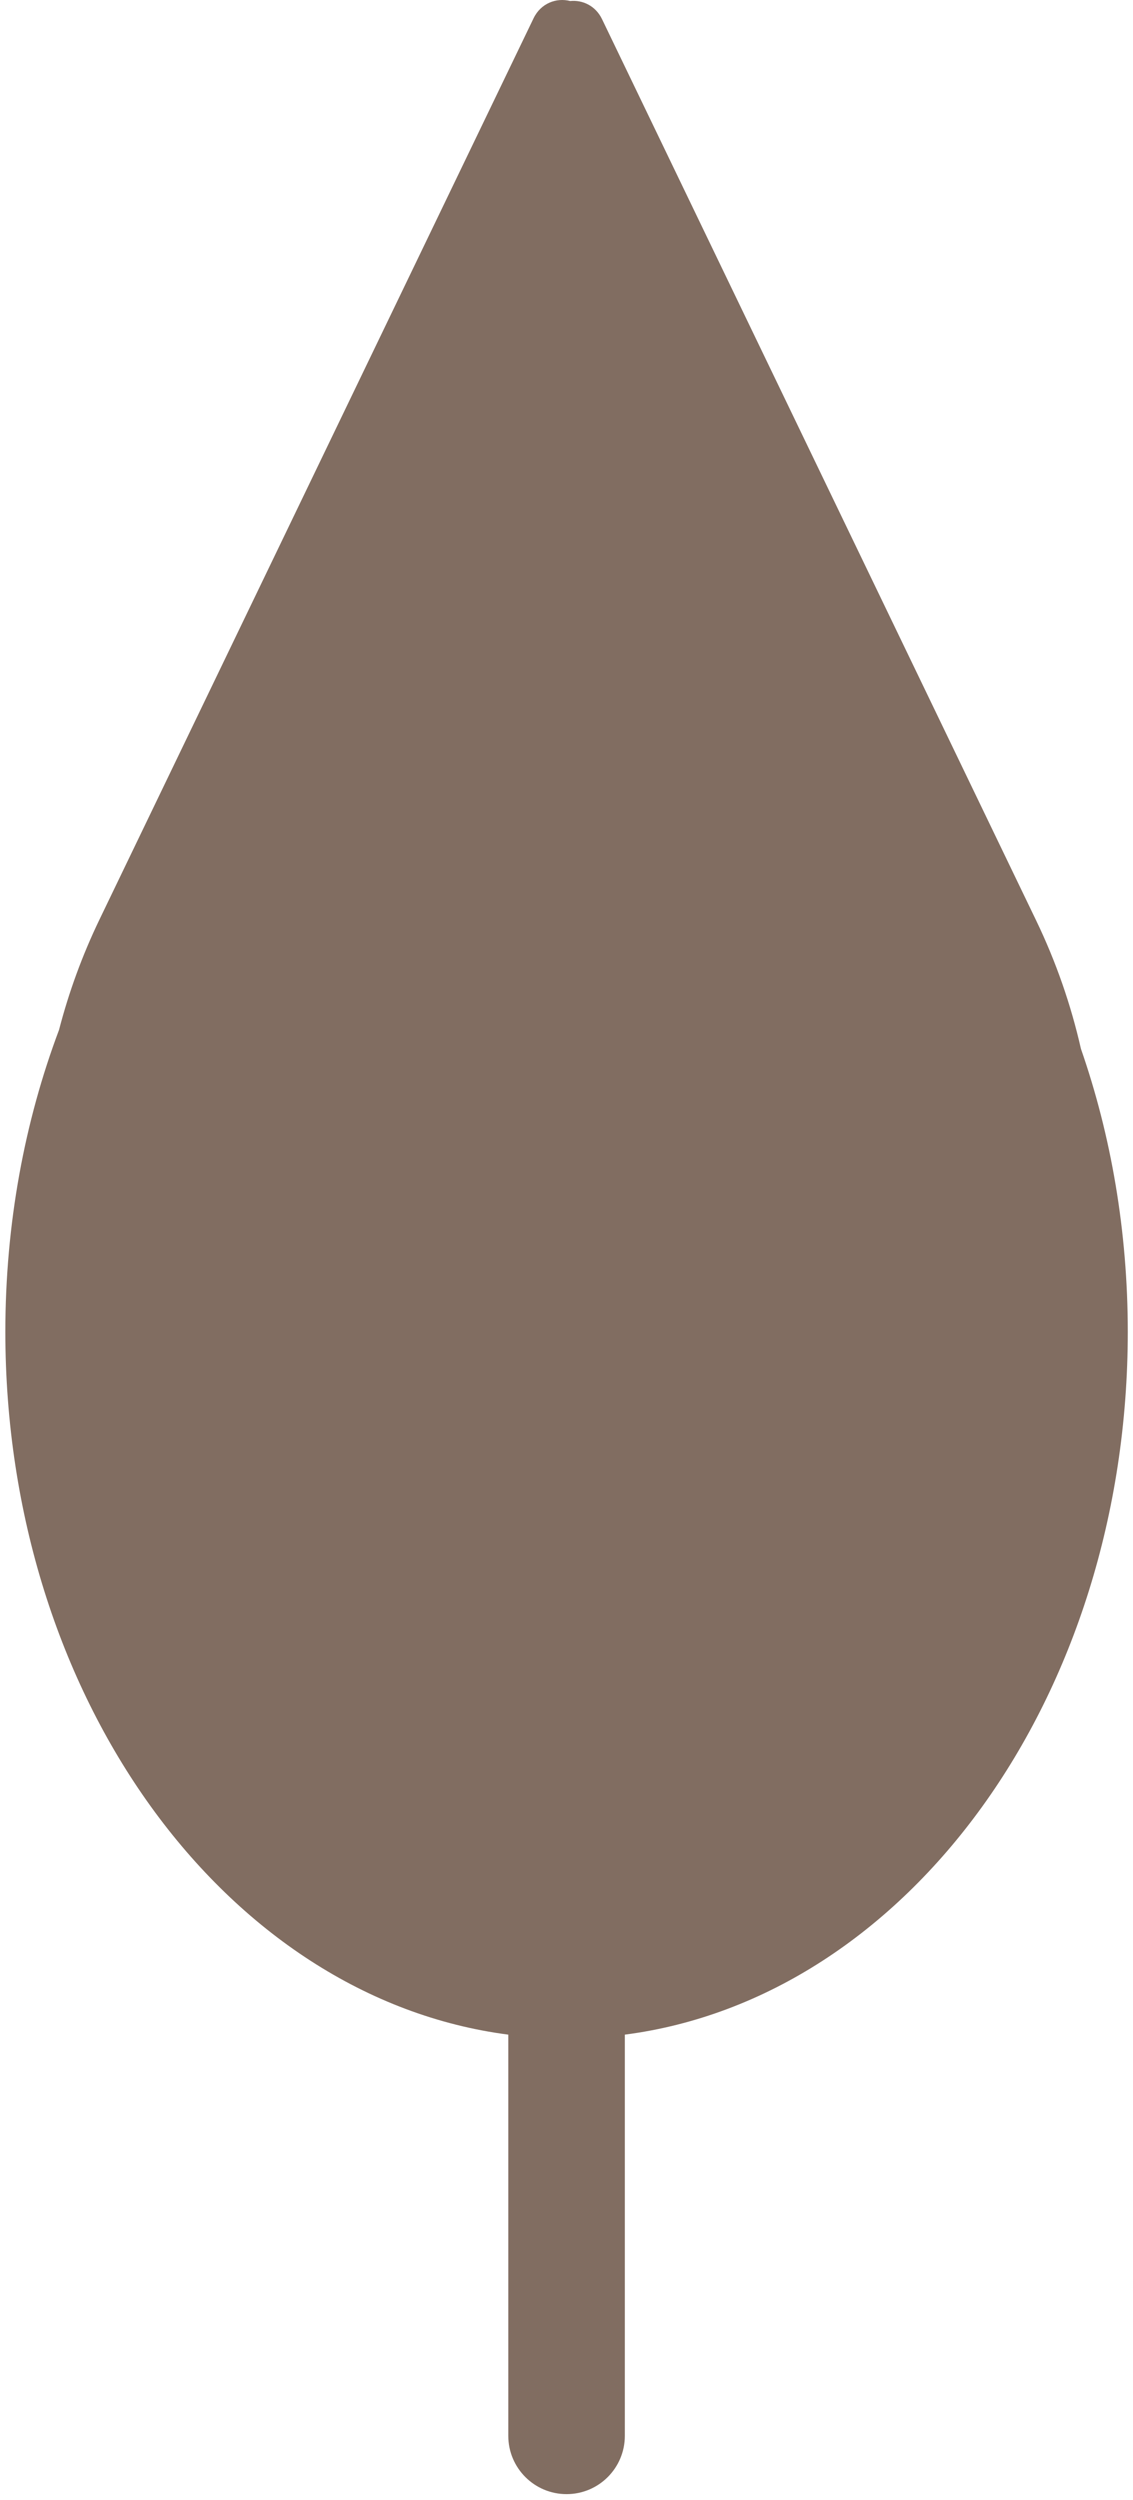 <svg width="175" height="386" viewBox="0 0 175 386" fill="none" xmlns="http://www.w3.org/2000/svg">
<path fill-rule="evenodd" clip-rule="evenodd" d="M160.034 142.098C163.122 148.507 165.423 155.16 166.957 161.922C171.612 175.303 174.194 190.086 174.194 205.627C174.194 262.049 140.155 308.467 96.51 314.132V376.074C96.51 381.045 92.48 385.074 87.51 385.074C82.539 385.074 78.51 381.045 78.51 376.074V314.132C34.864 308.467 0.825 262.049 0.825 205.627C0.825 188.944 3.801 173.136 9.121 158.997C10.626 153.196 12.704 147.491 15.366 141.966L82.415 2.818C83.533 0.498 85.951 -0.393 88.064 0.158C89.98 -0.041 91.993 0.893 92.985 2.95L160.034 142.098Z" fill="#816D61"/>
</svg>
